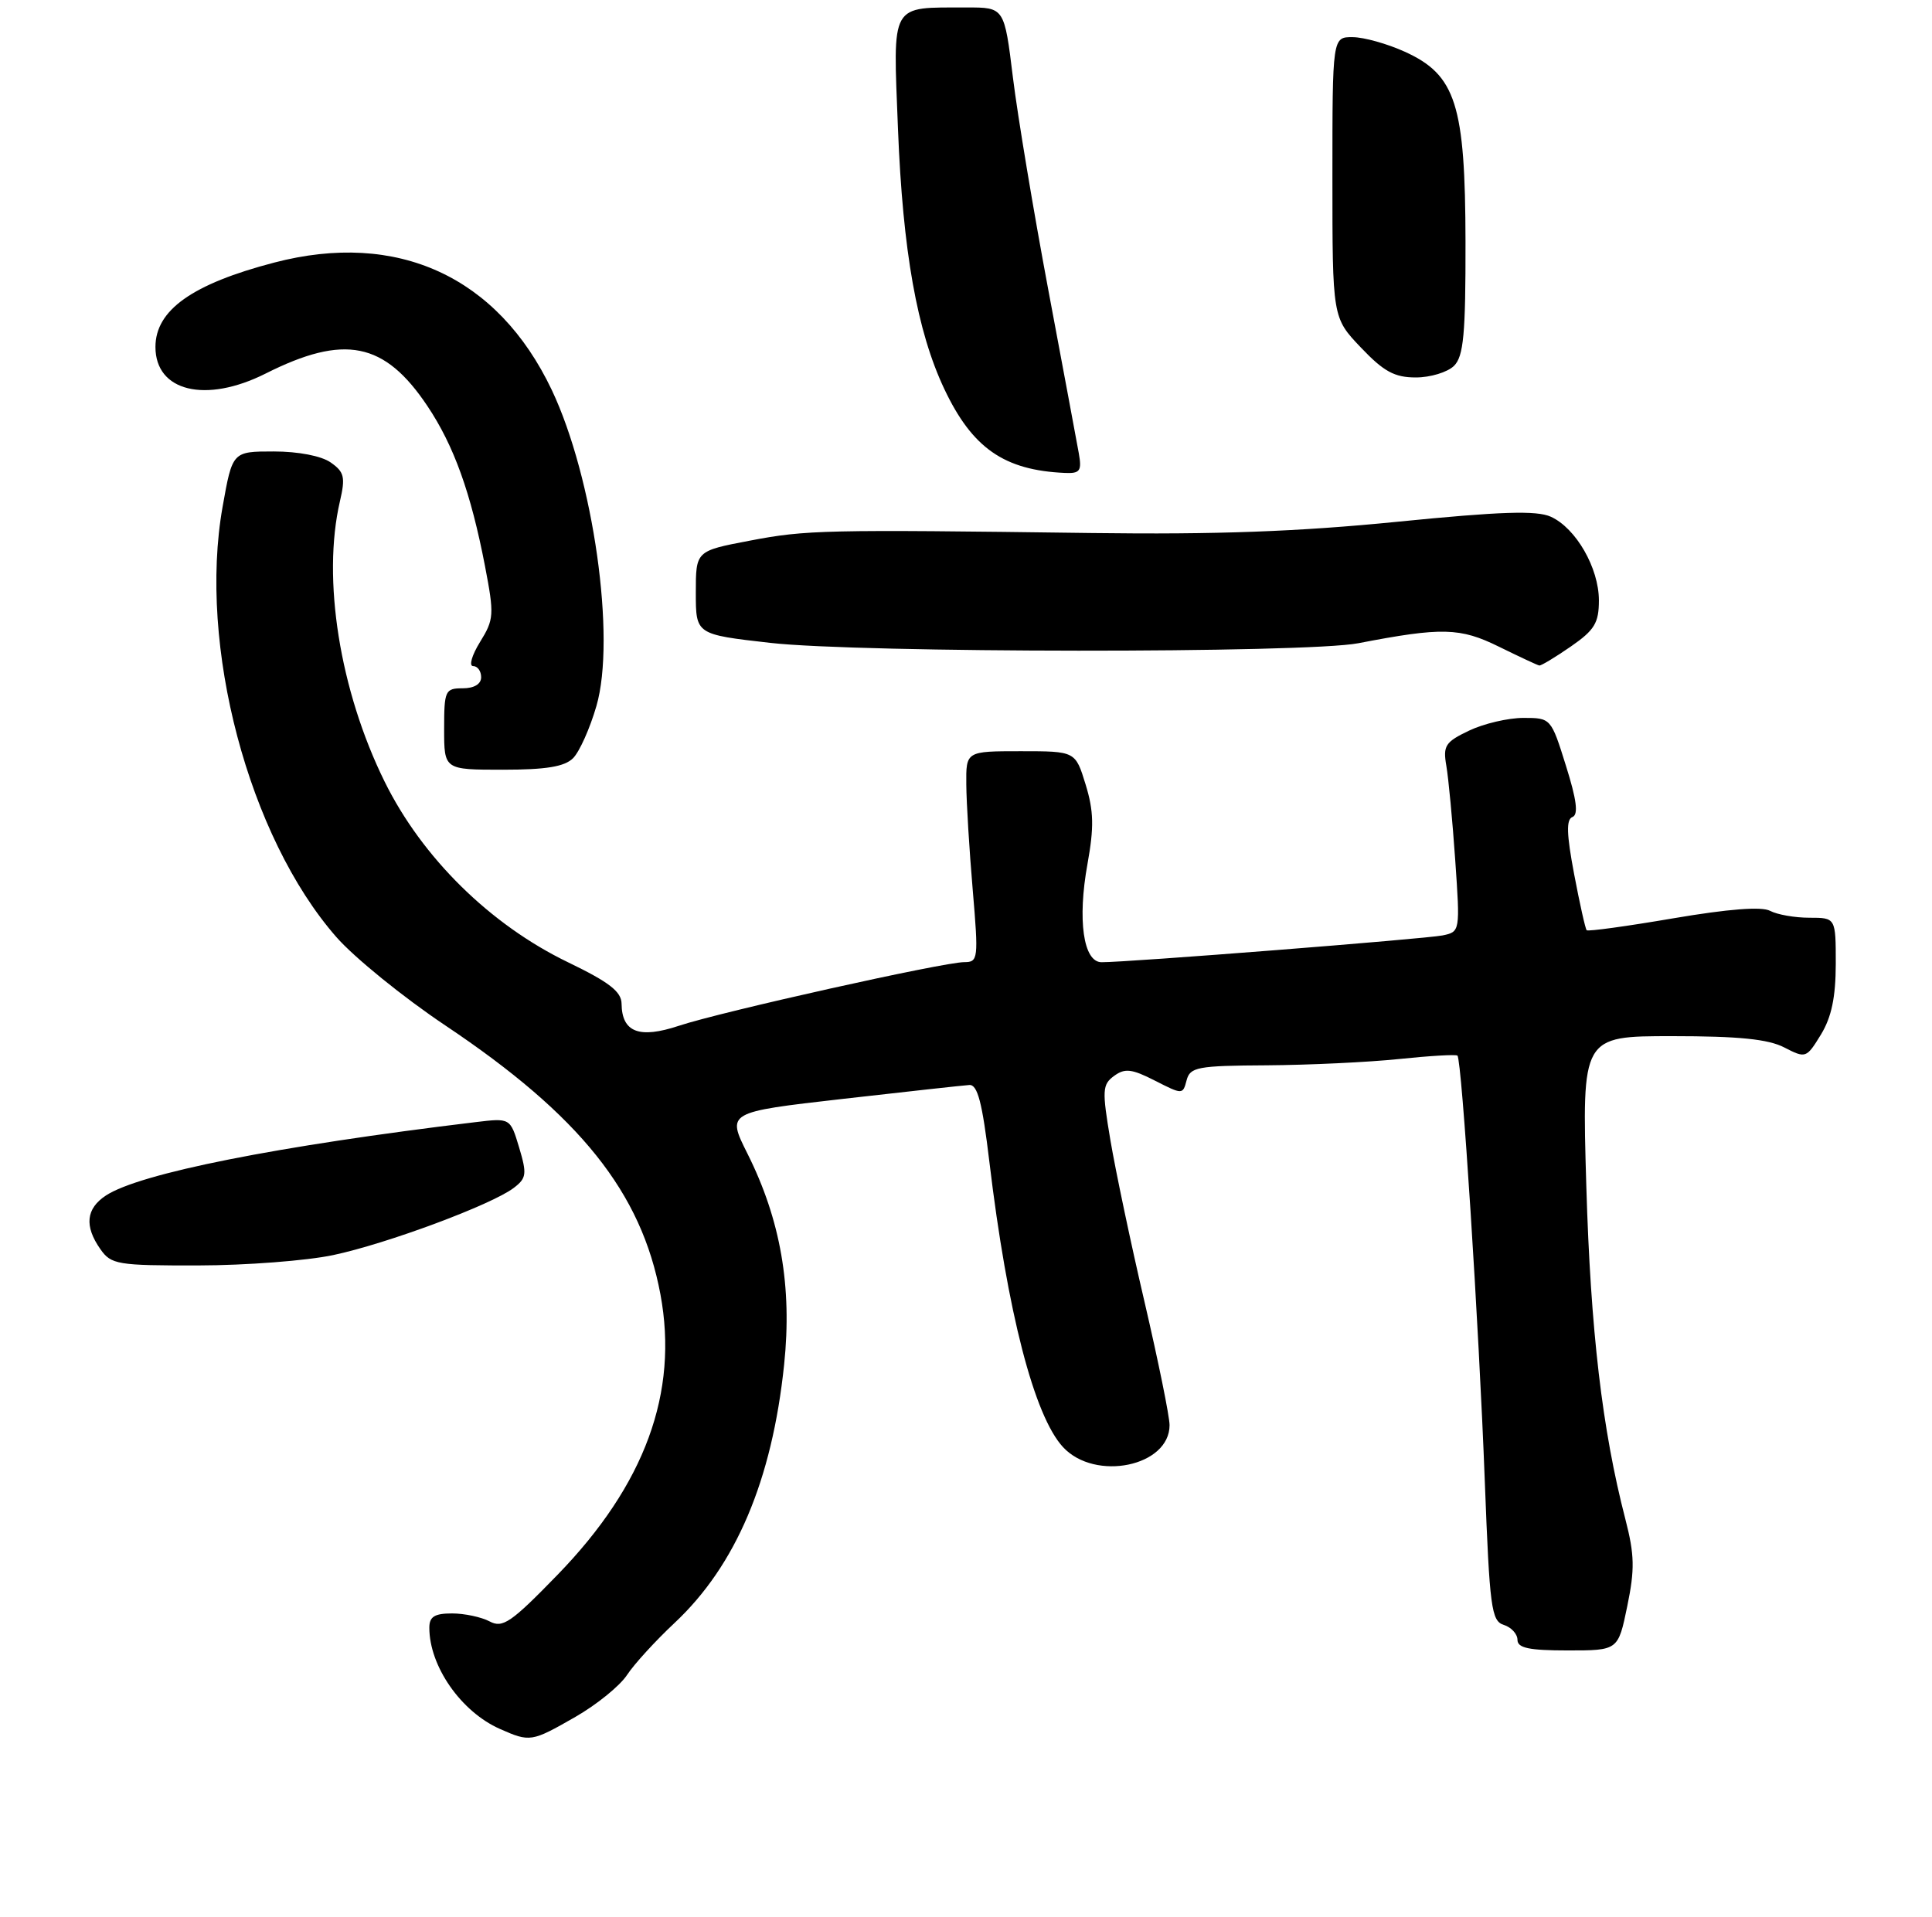 <?xml version="1.0" encoding="UTF-8" standalone="no"?>
<!DOCTYPE svg PUBLIC "-//W3C//DTD SVG 1.1//EN" "http://www.w3.org/Graphics/SVG/1.1/DTD/svg11.dtd" >
<svg xmlns="http://www.w3.org/2000/svg" xmlns:xlink="http://www.w3.org/1999/xlink" version="1.1" viewBox="0 0 261 259">
 <g >
 <path fill="currentColor"
d=" M 77.73 231.98 C 80.61 230.33 83.75 227.78 84.71 226.31 C 85.67 224.85 88.55 221.70 91.10 219.31 C 99.41 211.54 104.30 200.02 105.93 184.38 C 107.03 173.87 105.45 164.81 100.98 155.88 C 98.17 150.27 98.17 150.27 113.83 148.48 C 122.45 147.50 130.15 146.65 130.95 146.60 C 132.06 146.52 132.70 148.97 133.66 157.00 C 136.09 177.31 139.71 191.32 143.61 195.53 C 147.95 200.21 158.00 198.13 158.00 192.56 C 158.00 191.38 156.48 183.92 154.63 175.96 C 152.77 168.01 150.70 158.16 150.01 154.07 C 148.87 147.30 148.91 146.54 150.51 145.37 C 151.96 144.31 152.89 144.41 156.02 146.01 C 159.75 147.91 159.79 147.91 160.30 145.97 C 160.77 144.18 161.74 143.99 171.16 143.94 C 176.85 143.90 184.88 143.52 189.00 143.09 C 193.12 142.66 196.68 142.45 196.89 142.63 C 197.48 143.12 199.79 179.01 200.59 200.23 C 201.24 217.22 201.47 219.02 203.15 219.55 C 204.17 219.87 205.00 220.78 205.00 221.57 C 205.00 222.67 206.56 223.00 211.80 223.00 C 218.60 223.00 218.60 223.00 219.83 217.03 C 220.86 212.04 220.82 210.09 219.58 205.28 C 216.44 193.16 214.88 179.80 214.30 160.25 C 213.70 140.00 213.70 140.00 225.90 140.00 C 234.88 140.00 238.88 140.40 241.05 141.53 C 243.95 143.02 244.03 142.99 246.00 139.78 C 247.43 137.43 247.99 134.73 248.00 130.25 C 248.00 124.00 248.00 124.00 244.43 124.00 C 242.47 124.00 240.09 123.58 239.13 123.07 C 237.99 122.46 233.51 122.81 226.04 124.08 C 219.79 125.15 214.54 125.87 214.35 125.69 C 214.17 125.51 213.41 122.09 212.65 118.09 C 211.63 112.68 211.57 110.72 212.43 110.39 C 213.25 110.07 213.00 108.08 211.55 103.47 C 209.54 97.03 209.51 97.00 205.80 97.00 C 203.75 97.00 200.45 97.77 198.46 98.72 C 195.25 100.25 194.92 100.76 195.39 103.47 C 195.68 105.14 196.22 110.86 196.59 116.20 C 197.26 125.85 197.25 125.90 194.88 126.39 C 192.56 126.86 152.18 130.04 148.80 130.01 C 146.35 129.99 145.54 124.29 146.91 116.74 C 147.81 111.76 147.76 109.59 146.66 106.00 C 145.28 101.50 145.28 101.50 137.89 101.50 C 130.50 101.50 130.50 101.50 130.54 106.00 C 130.56 108.47 130.95 114.89 131.41 120.25 C 132.20 129.57 132.15 130.00 130.26 130.00 C 127.47 130.00 97.46 136.69 91.71 138.60 C 86.35 140.38 84.02 139.48 83.97 135.63 C 83.96 133.99 82.31 132.71 76.76 130.03 C 66.23 124.95 57.03 115.89 51.96 105.61 C 45.89 93.30 43.49 78.21 45.92 67.74 C 46.68 64.47 46.51 63.77 44.68 62.49 C 43.42 61.60 40.29 61.00 36.98 61.00 C 31.40 61.00 31.40 61.00 30.07 68.48 C 26.74 87.20 33.57 113.05 45.43 126.60 C 47.86 129.38 54.49 134.76 60.17 138.56 C 78.36 150.73 86.65 161.11 89.22 174.89 C 91.69 188.17 87.13 200.61 75.33 212.77 C 69.05 219.24 67.91 220.02 66.15 219.08 C 65.04 218.49 62.75 218.00 61.07 218.00 C 58.70 218.00 58.00 218.44 58.00 219.93 C 58.00 225.13 62.27 231.26 67.50 233.59 C 71.60 235.41 71.80 235.38 77.73 231.98 Z  M 45.02 169.58 C 52.26 168.05 66.44 162.77 69.41 160.50 C 71.13 159.19 71.20 158.62 70.13 155.04 C 68.93 151.05 68.93 151.05 64.22 151.62 C 37.46 154.84 18.89 158.53 14.31 161.53 C 11.62 163.30 11.37 165.66 13.56 168.78 C 15.02 170.86 15.85 171.00 26.81 170.98 C 33.24 170.97 41.44 170.34 45.02 169.58 Z  M 77.42 102.44 C 78.28 101.58 79.70 98.41 80.57 95.40 C 83.24 86.23 80.17 64.55 74.53 52.67 C 67.24 37.35 53.69 31.13 37.04 35.48 C 25.98 38.37 21.00 41.90 21.00 46.88 C 21.00 52.90 27.78 54.54 35.87 50.48 C 46.53 45.11 51.95 46.20 57.74 54.86 C 61.32 60.21 63.61 66.58 65.52 76.49 C 66.78 83.06 66.74 83.69 64.85 86.74 C 63.74 88.54 63.32 90.00 63.92 90.00 C 64.51 90.00 65.00 90.67 65.00 91.50 C 65.00 92.43 64.06 93.00 62.50 93.00 C 60.14 93.00 60.00 93.30 60.00 98.50 C 60.00 104.00 60.00 104.00 67.93 104.00 C 73.78 104.00 76.27 103.59 77.42 102.44 Z  M 212.20 87.36 C 215.42 85.13 216.00 84.17 216.00 81.11 C 215.99 76.74 212.91 71.37 209.51 69.82 C 207.59 68.95 202.79 69.10 188.75 70.50 C 175.42 71.83 164.30 72.24 147.50 72.02 C 111.25 71.54 108.92 71.59 101.25 73.06 C 94.00 74.44 94.00 74.44 94.00 80.08 C 94.00 85.72 94.00 85.72 104.04 86.86 C 116.16 88.24 176.44 88.28 183.50 86.91 C 194.79 84.73 197.25 84.79 202.50 87.38 C 205.25 88.73 207.70 89.88 207.95 89.92 C 208.19 89.96 210.10 88.81 212.20 87.36 Z  M 145.74 61.25 C 145.47 59.74 143.62 49.83 141.63 39.23 C 139.64 28.63 137.48 15.69 136.84 10.48 C 135.68 1.00 135.68 1.00 130.59 1.01 C 120.14 1.04 120.64 0.16 121.31 17.40 C 121.96 33.94 123.89 44.77 127.57 52.56 C 131.35 60.55 135.65 63.54 143.86 63.90 C 145.91 63.99 146.16 63.63 145.74 61.25 Z  M 196.43 49.43 C 197.72 48.14 198.00 45.16 197.98 32.68 C 197.95 14.12 196.68 10.12 189.78 6.99 C 187.43 5.92 184.26 5.03 182.75 5.02 C 180.00 5.00 180.00 5.00 180.00 23.96 C 180.00 42.92 180.00 42.92 183.85 46.96 C 186.94 50.21 188.39 51.00 191.27 51.00 C 193.24 51.00 195.56 50.29 196.43 49.43 Z "/>
</g>
</svg>